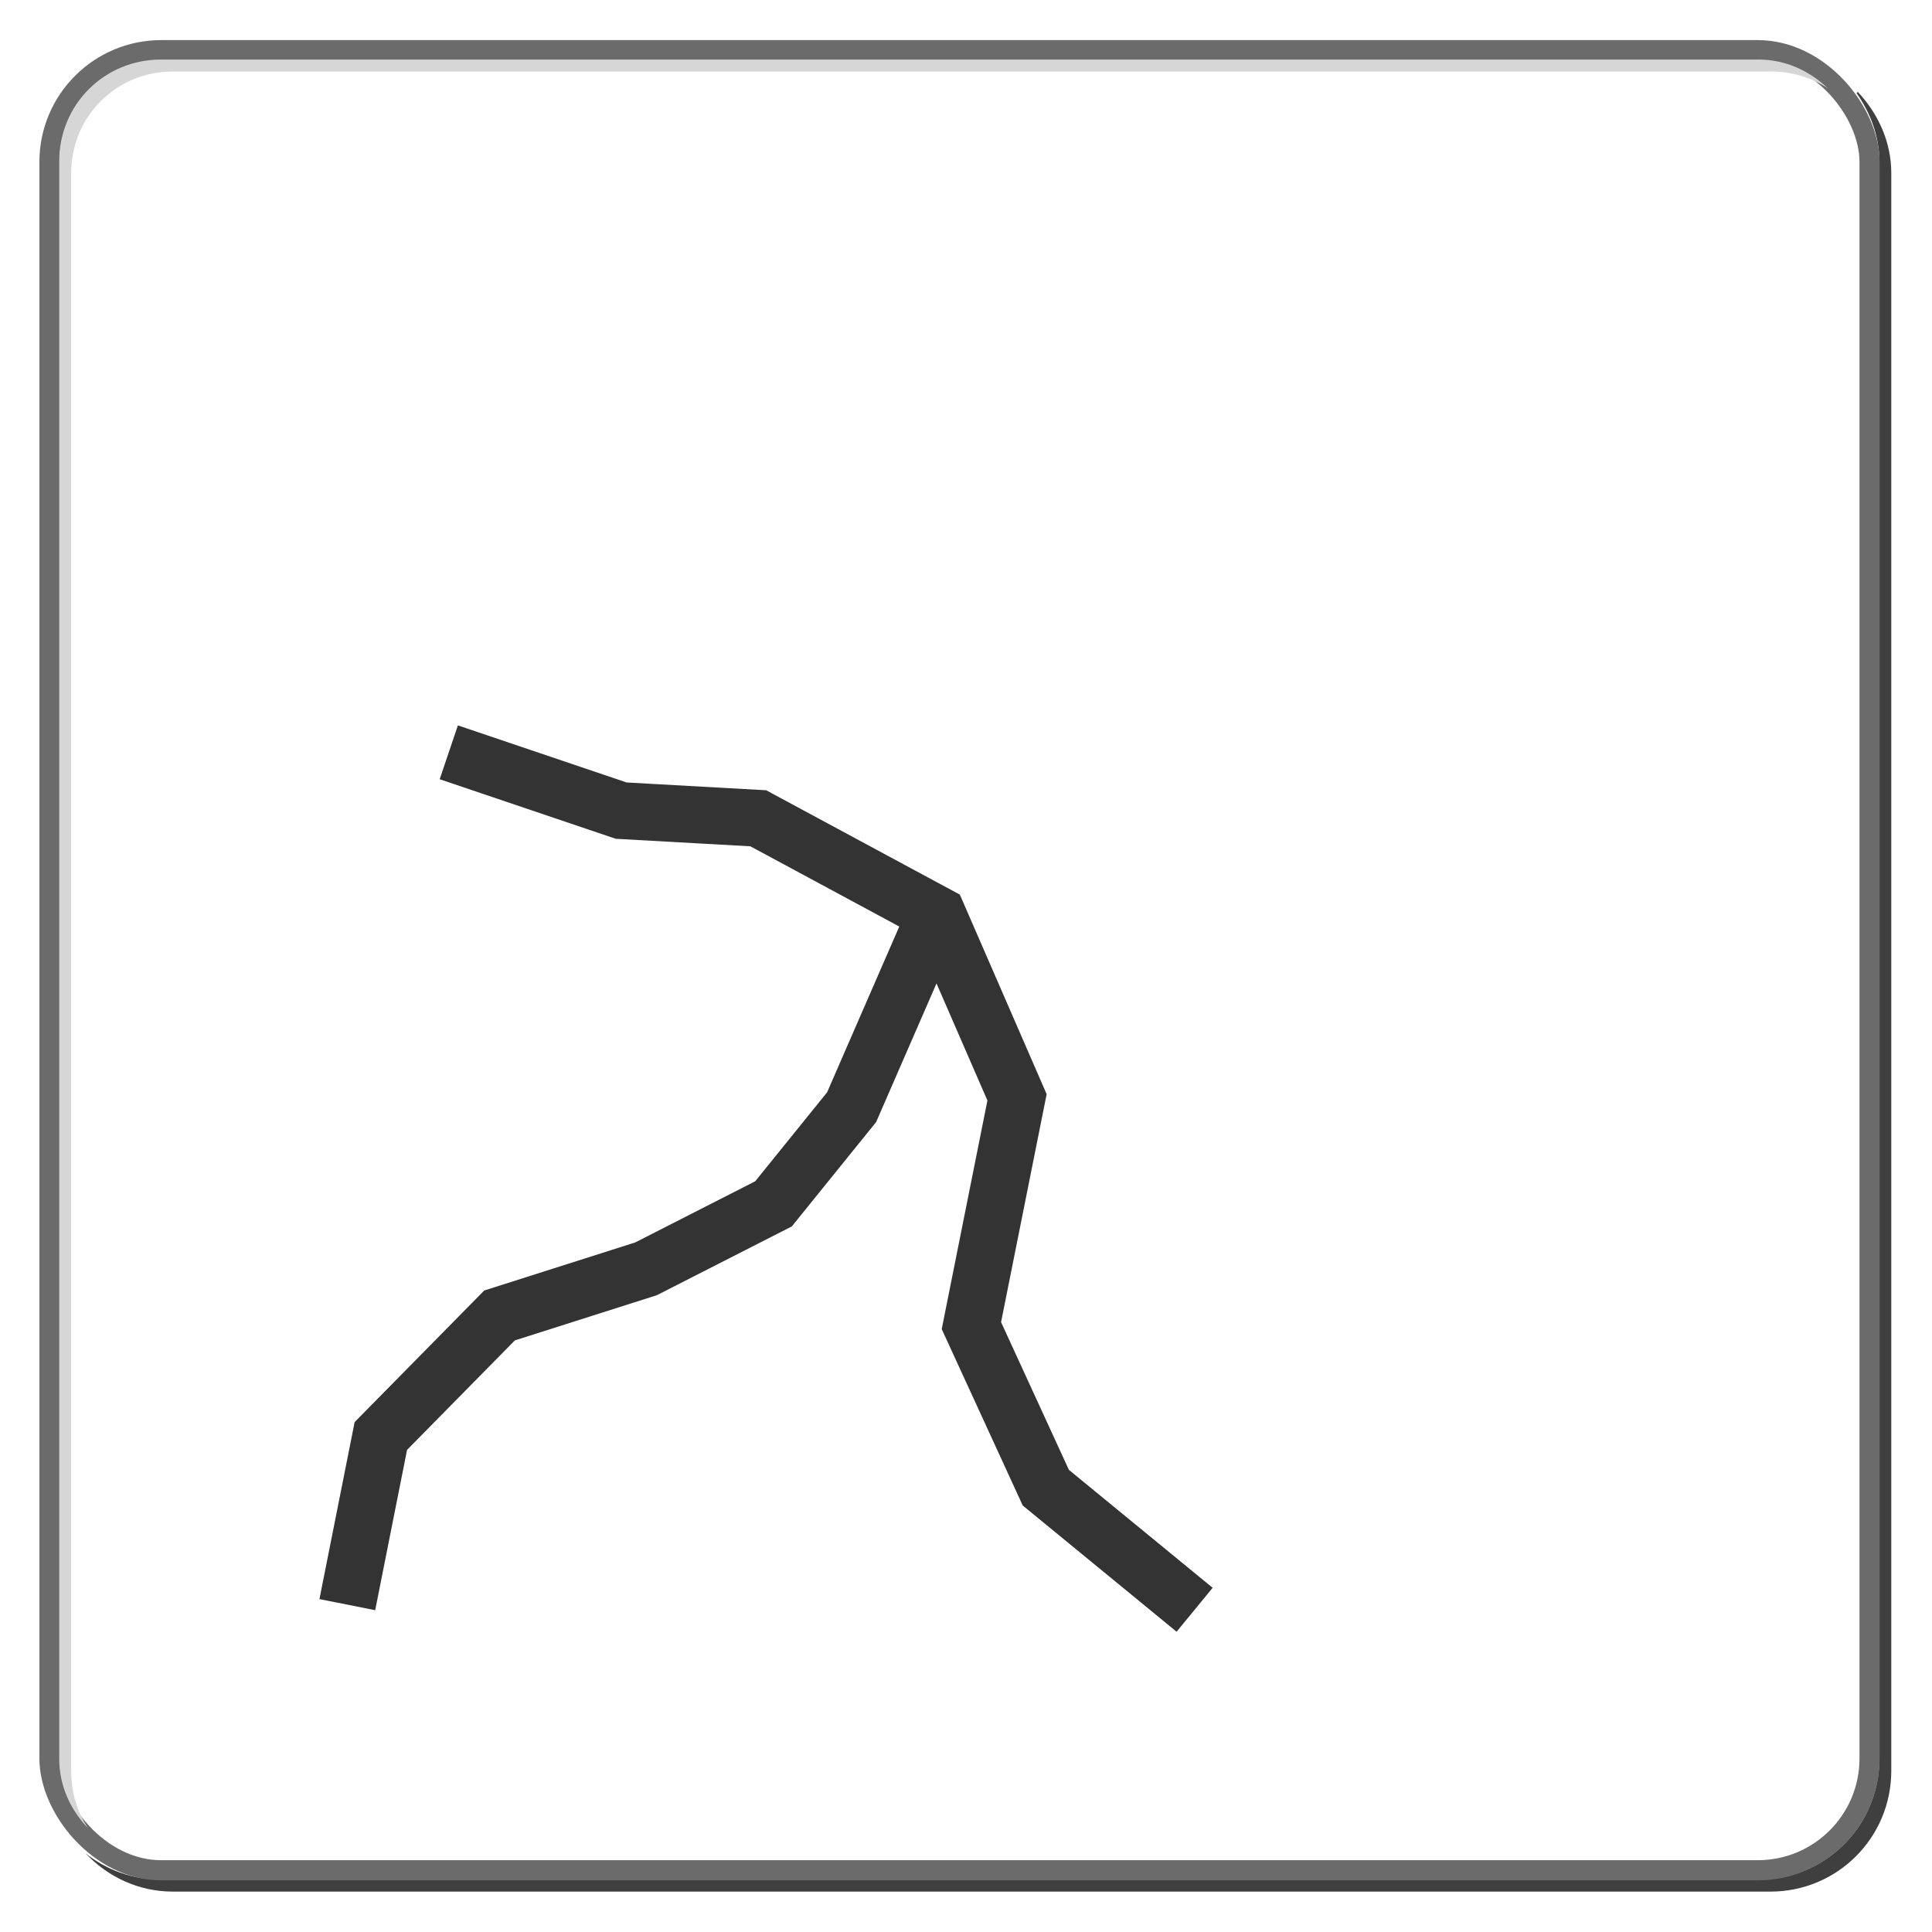 <?xml version="1.0" encoding="UTF-8" standalone="no"?>
<!-- Created with Inkscape (http://www.inkscape.org/) -->

<svg
   xmlns:dc="http://purl.org/dc/elements/1.1/"
   xmlns:cc="http://creativecommons.org/ns#"
   xmlns:rdf="http://www.w3.org/1999/02/22-rdf-syntax-ns#"
   xmlns:svg="http://www.w3.org/2000/svg"
   xmlns="http://www.w3.org/2000/svg"
   xmlns:xlink="http://www.w3.org/1999/xlink"
   xmlns:sodipodi="http://sodipodi.sourceforge.net/DTD/sodipodi-0.dtd"
   xmlns:inkscape="http://www.inkscape.org/namespaces/inkscape"
   sodipodi:docname="drag_handle_polygon.svg"
   inkscape:version="0.48.4 r9939"
   version="1.1"
   inkscape:label="Pozadí"
   id="svg2"
   height="48"
   width="48">
  <sodipodi:namedview
     id="base"
     pagecolor="#ffffff"
     bordercolor="#666666"
     borderopacity="1.0"
     inkscape:pageopacity="0.0"
     inkscape:pageshadow="2"
     inkscape:zoom="5.6"
     inkscape:cx="-22.762295"
     inkscape:cy="21.96582"
     inkscape:document-units="px"
     inkscape:current-layer="layer3"
     showgrid="false"
     inkscape:window-width="1237"
     inkscape:window-height="780"
     inkscape:window-x="41"
     inkscape:window-y="-3"
     inkscape:window-maximized="1"
     showguides="true"
     inkscape:guide-bbox="true" />
  <defs
     id="defs3">
    <filter
       inkscape:label="Drop Shadow"
       style="color-interpolation-filters:sRGB;"
       id="filter3104">
      <feFlood
         result="flood"
         flood-color="rgb(255,255,255)"
         flood-opacity="1"
         id="feFlood3106" />
      <feComposite
         result="composite1"
         operator="in"
         in="flood"
         in2="SourceGraphic"
         id="feComposite3108" />
      <feGaussianBlur
         result="blur"
         stdDeviation="10"
         in="composite"
         id="feGaussianBlur3110" />
      <feOffset
         result="offset"
         dy="0"
         dx="0"
         id="feOffset3112" />
      <feComposite
         result="composite2"
         operator="over"
         in="SourceGraphic"
         in2="offset"
         id="feComposite3114" />
    </filter>
    <filter
       color-interpolation-filters="sRGB"
       inkscape:menu-tooltip="Shadowy outer bevel"
       inkscape:menu="Shadows and Glows"
       inkscape:label="Inset"
       id="filter3013">
      <feMorphology
         radius="3.6"
         operator="dilate"
         in="SourceAlpha"
         result="result1"
         id="feMorphology3015" />
      <feGaussianBlur
         result="result0"
         in="result1"
         stdDeviation="3.6"
         id="feGaussianBlur3017" />
      <feDiffuseLighting
         result="result2"
         surfaceScale="-5"
         id="feDiffuseLighting3019">
        <feDistantLight
           azimuth="225"
           elevation="45"
           id="feDistantLight3021" />
      </feDiffuseLighting>
      <feComposite
         result="result91"
         operator="in"
         in2="result0"
         id="feComposite3023" />
      <feComposite
         in="SourceGraphic"
         in2="result91"
         id="feComposite3025" />
    </filter>
    <linearGradient
       inkscape:collect="always"
       xlink:href="#linearGradient5452"
       id="linearGradient5458"
       x1="209.727"
       y1="166.94"
       x2="210.417"
       y2="103.884"
       gradientUnits="userSpaceOnUse" />
    <linearGradient
       inkscape:collect="always"
       xlink:href="#linearGradient5436"
       id="linearGradient5434"
       gradientUnits="userSpaceOnUse"
       x1="211.268"
       y1="49.756"
       x2="211.268"
       y2="120.614" />
    <linearGradient
       inkscape:collect="always"
       xlink:href="#linearGradient4912"
       id="linearGradient4918"
       x1="211.268"
       y1="49.756"
       x2="211.268"
       y2="116.061"
       gradientUnits="userSpaceOnUse" />
    <linearGradient
       inkscape:collect="always"
       xlink:href="#linearGradient3186"
       id="linearGradient4902"
       gradientUnits="userSpaceOnUse"
       gradientTransform="matrix(0.221,0,0,0.221,127.326,15.84)"
       x1="382.062"
       y1="175.156"
       x2="382.062"
       y2="372.375" />
    <linearGradient
       inkscape:collect="always"
       xlink:href="#linearGradient3196"
       id="linearGradient4899"
       gradientUnits="userSpaceOnUse"
       gradientTransform="matrix(0.221,0,0,0.221,127.24,16.112)"
       x1="382.857"
       y1="869.505"
       x2="382.857"
       y2="458.076" />
    <linearGradient
       inkscape:collect="always"
       xlink:href="#linearGradient3196"
       id="linearGradient4896"
       gradientUnits="userSpaceOnUse"
       gradientTransform="matrix(0.545,0,0,0.545,141.69,-28.2)"
       x1="382.857"
       y1="869.505"
       x2="382.857"
       y2="458.076" />
    <linearGradient
       inkscape:collect="always"
       xlink:href="#linearGradient3186"
       id="linearGradient4894"
       gradientUnits="userSpaceOnUse"
       gradientTransform="matrix(0.545,0,0,0.545,141.903,-28.872)"
       x1="382.062"
       y1="175.156"
       x2="382.062"
       y2="372.375" />
    <linearGradient
       inkscape:collect="always"
       xlink:href="#linearGradient3167"
       id="linearGradient4892"
       gradientUnits="userSpaceOnUse"
       x1="382.859"
       y1="144.031"
       x2="382.859"
       y2="446.65" />
    <linearGradient
       inkscape:collect="always"
       xlink:href="#linearGradient4770"
       id="linearGradient4890"
       gradientUnits="userSpaceOnUse"
       x1="382.859"
       y1="144.031"
       x2="382.859"
       y2="418.078" />
    <linearGradient
       inkscape:collect="always"
       xlink:href="#linearGradient3326"
       id="linearGradient4850"
       gradientUnits="userSpaceOnUse"
       gradientTransform="translate(86.7,-181.737)"
       x1="271.278"
       y1="886.22"
       x2="271.278"
       y2="747.832" />
    <linearGradient
       inkscape:collect="always"
       xlink:href="#linearGradient3316"
       id="linearGradient4848"
       gradientUnits="userSpaceOnUse"
       gradientTransform="translate(86.7,-181.737)"
       x1="269.304"
       y1="634.25"
       x2="271.453"
       y2="735.516" />
    <linearGradient
       inkscape:collect="always"
       xlink:href="#linearGradient4804"
       id="linearGradient4846"
       gradientUnits="userSpaceOnUse"
       x1="272.49"
       y1="361.273"
       x2="271.103"
       y2="475.156" />
    <linearGradient
       inkscape:collect="always"
       xlink:href="#linearGradient3280"
       id="linearGradient4844"
       gradientUnits="userSpaceOnUse"
       x1="271.432"
       y1="390.281"
       x2="271.103"
       y2="574" />
    <linearGradient
       inkscape:collect="always"
       xlink:href="#linearGradient3196"
       id="linearGradient4842"
       gradientUnits="userSpaceOnUse"
       gradientTransform="matrix(0.545,0,0,0.545,141.69,-28.2)"
       x1="382.857"
       y1="869.505"
       x2="382.857"
       y2="458.076" />
    <linearGradient
       inkscape:collect="always"
       xlink:href="#linearGradient3186"
       id="linearGradient4840"
       gradientUnits="userSpaceOnUse"
       gradientTransform="matrix(0.545,0,0,0.545,141.903,-28.872)"
       x1="382.062"
       y1="175.156"
       x2="382.062"
       y2="372.375" />
    <linearGradient
       inkscape:collect="always"
       xlink:href="#linearGradient3167"
       id="linearGradient4838"
       gradientUnits="userSpaceOnUse"
       x1="382.859"
       y1="144.031"
       x2="382.859"
       y2="446.65" />
    <linearGradient
       inkscape:collect="always"
       xlink:href="#linearGradient4770"
       id="linearGradient4836"
       gradientUnits="userSpaceOnUse"
       x1="382.859"
       y1="144.031"
       x2="382.859"
       y2="418.078" />
    <linearGradient
       inkscape:collect="always"
       xlink:href="#linearGradient4804"
       id="linearGradient4802"
       gradientUnits="userSpaceOnUse"
       x1="272.49"
       y1="361.273"
       x2="271.103"
       y2="475.156" />
    <linearGradient
       inkscape:collect="always"
       xlink:href="#linearGradient3316"
       id="linearGradient4796"
       gradientUnits="userSpaceOnUse"
       gradientTransform="translate(86.7,-181.737)"
       x1="269.304"
       y1="634.25"
       x2="271.453"
       y2="735.516" />
    <linearGradient
       inkscape:collect="always"
       xlink:href="#linearGradient3326"
       id="linearGradient4793"
       gradientUnits="userSpaceOnUse"
       gradientTransform="translate(86.7,-181.737)"
       x1="271.278"
       y1="886.22"
       x2="271.278"
       y2="747.832" />
    <linearGradient
       inkscape:collect="always"
       xlink:href="#linearGradient3326"
       id="linearGradient4790"
       gradientUnits="userSpaceOnUse"
       gradientTransform="translate(86.7,-181.737)"
       x1="271.278"
       y1="886.22"
       x2="271.278"
       y2="747.832" />
    <linearGradient
       inkscape:collect="always"
       xlink:href="#linearGradient3316"
       id="linearGradient4788"
       gradientUnits="userSpaceOnUse"
       gradientTransform="translate(86.7,-181.737)"
       x1="271.453"
       y1="628.898"
       x2="271.453"
       y2="708.656" />
    <linearGradient
       inkscape:collect="always"
       xlink:href="#linearGradient3280"
       id="linearGradient4786"
       gradientUnits="userSpaceOnUse"
       x1="271.432"
       y1="390.281"
       x2="271.103"
       y2="574" />
    <linearGradient
       inkscape:collect="always"
       xlink:href="#linearGradient3280"
       id="linearGradient4784"
       gradientUnits="userSpaceOnUse"
       x1="271.432"
       y1="390.281"
       x2="271.103"
       y2="574" />
    <linearGradient
       inkscape:collect="always"
       xlink:href="#linearGradient3186"
       id="linearGradient4762"
       gradientUnits="userSpaceOnUse"
       gradientTransform="matrix(0.545,0,0,0.545,141.903,-28.872)"
       x1="382.062"
       y1="175.156"
       x2="382.062"
       y2="372.375" />
    <linearGradient
       inkscape:collect="always"
       xlink:href="#linearGradient3196"
       id="linearGradient4759"
       gradientUnits="userSpaceOnUse"
       gradientTransform="matrix(0.545,0,0,0.545,141.69,-28.2)"
       x1="382.857"
       y1="869.505"
       x2="382.857"
       y2="458.076" />
    <linearGradient
       inkscape:collect="always"
       xlink:href="#linearGradient3196"
       id="linearGradient4756"
       gradientUnits="userSpaceOnUse"
       gradientTransform="matrix(0.545,0,0,0.545,141.69,-28.2)"
       x1="382.857"
       y1="869.505"
       x2="382.857"
       y2="458.076" />
    <linearGradient
       inkscape:collect="always"
       xlink:href="#linearGradient3186"
       id="linearGradient4754"
       gradientUnits="userSpaceOnUse"
       gradientTransform="matrix(0.545,0,0,0.545,141.903,-28.872)"
       x1="382.062"
       y1="175.156"
       x2="382.062"
       y2="372.375" />
    <linearGradient
       inkscape:collect="always"
       xlink:href="#linearGradient3167"
       id="linearGradient4752"
       gradientUnits="userSpaceOnUse"
       x1="382.859"
       y1="144.031"
       x2="382.859"
       y2="446.65" />
    <linearGradient
       inkscape:collect="always"
       xlink:href="#linearGradient4770"
       id="linearGradient4750"
       gradientUnits="userSpaceOnUse"
       x1="382.859"
       y1="144.031"
       x2="382.859"
       y2="418.078" />
    <linearGradient
       inkscape:collect="always"
       xlink:href="#linearGradient3326"
       id="linearGradient14318"
       gradientUnits="userSpaceOnUse"
       gradientTransform="translate(86.7,-181.737)"
       x1="271.278"
       y1="886.22"
       x2="271.278"
       y2="747.832" />
    <linearGradient
       inkscape:collect="always"
       xlink:href="#linearGradient3316"
       id="linearGradient14316"
       gradientUnits="userSpaceOnUse"
       gradientTransform="translate(86.7,-181.737)"
       x1="271.453"
       y1="628.898"
       x2="271.453"
       y2="708.656" />
    <linearGradient
       inkscape:collect="always"
       xlink:href="#linearGradient3280"
       id="linearGradient14314"
       gradientUnits="userSpaceOnUse"
       x1="271.432"
       y1="390.281"
       x2="271.103"
       y2="574" />
    <linearGradient
       inkscape:collect="always"
       xlink:href="#linearGradient3280"
       id="linearGradient14312"
       gradientUnits="userSpaceOnUse"
       x1="271.432"
       y1="390.281"
       x2="271.103"
       y2="574" />
    <linearGradient
       inkscape:collect="always"
       xlink:href="#linearGradient3196"
       id="linearGradient14310"
       gradientUnits="userSpaceOnUse"
       gradientTransform="matrix(0.545,0,0,0.545,141.69,-28.2)"
       x1="382.857"
       y1="869.505"
       x2="382.857"
       y2="458.076" />
    <linearGradient
       inkscape:collect="always"
       xlink:href="#linearGradient3186"
       id="linearGradient14308"
       gradientUnits="userSpaceOnUse"
       gradientTransform="matrix(0.545,0,0,0.545,141.903,-28.872)"
       x1="382.062"
       y1="175.156"
       x2="382.062"
       y2="372.375" />
    <linearGradient
       inkscape:collect="always"
       xlink:href="#linearGradient3167"
       id="linearGradient14306"
       gradientUnits="userSpaceOnUse"
       x1="382.859"
       y1="144.031"
       x2="382.859"
       y2="446.65" />
    <linearGradient
       inkscape:collect="always"
       xlink:href="#linearGradient3208"
       id="linearGradient14304"
       gradientUnits="userSpaceOnUse"
       x1="382.859"
       y1="144.031"
       x2="382.859"
       y2="418.078" />
    <linearGradient
       inkscape:collect="always"
       xlink:href="#linearGradient3326"
       id="linearGradient14286"
       gradientUnits="userSpaceOnUse"
       gradientTransform="translate(86.7,-181.737)"
       x1="271.278"
       y1="886.22"
       x2="271.278"
       y2="747.832" />
    <linearGradient
       inkscape:collect="always"
       xlink:href="#linearGradient3316"
       id="linearGradient14284"
       gradientUnits="userSpaceOnUse"
       gradientTransform="translate(86.7,-181.737)"
       x1="271.453"
       y1="628.898"
       x2="271.453"
       y2="708.656" />
    <linearGradient
       inkscape:collect="always"
       xlink:href="#linearGradient3280"
       id="linearGradient14282"
       gradientUnits="userSpaceOnUse"
       x1="271.432"
       y1="390.281"
       x2="271.103"
       y2="574" />
    <linearGradient
       inkscape:collect="always"
       xlink:href="#linearGradient3280"
       id="linearGradient14280"
       gradientUnits="userSpaceOnUse"
       x1="271.432"
       y1="390.281"
       x2="271.103"
       y2="574" />
    <linearGradient
       inkscape:collect="always"
       xlink:href="#linearGradient3196"
       id="linearGradient14278"
       gradientUnits="userSpaceOnUse"
       gradientTransform="matrix(0.545,0,0,0.545,141.69,-28.2)"
       x1="382.857"
       y1="869.505"
       x2="382.857"
       y2="458.076" />
    <linearGradient
       inkscape:collect="always"
       xlink:href="#linearGradient3186"
       id="linearGradient14276"
       gradientUnits="userSpaceOnUse"
       gradientTransform="matrix(0.545,0,0,0.545,141.903,-28.872)"
       x1="382.062"
       y1="175.156"
       x2="382.062"
       y2="372.375" />
    <linearGradient
       inkscape:collect="always"
       xlink:href="#linearGradient3167"
       id="linearGradient14274"
       gradientUnits="userSpaceOnUse"
       x1="382.859"
       y1="144.031"
       x2="382.859"
       y2="446.65" />
    <linearGradient
       inkscape:collect="always"
       xlink:href="#linearGradient3208"
       id="linearGradient14272"
       gradientUnits="userSpaceOnUse"
       x1="382.859"
       y1="144.031"
       x2="382.859"
       y2="418.078" />
    <linearGradient
       inkscape:collect="always"
       xlink:href="#linearGradient3280"
       id="linearGradient14262"
       gradientUnits="userSpaceOnUse"
       x1="271.432"
       y1="390.281"
       x2="271.103"
       y2="574" />
    <linearGradient
       inkscape:collect="always"
       xlink:href="#linearGradient3280"
       id="linearGradient14260"
       gradientUnits="userSpaceOnUse"
       x1="271.432"
       y1="390.281"
       x2="271.103"
       y2="574" />
    <linearGradient
       inkscape:collect="always"
       xlink:href="#linearGradient3316"
       id="linearGradient14254"
       gradientUnits="userSpaceOnUse"
       x1="271.453"
       y1="628.898"
       x2="271.453"
       y2="708.656"
       gradientTransform="translate(86.7,-181.737)" />
    <linearGradient
       inkscape:collect="always"
       xlink:href="#linearGradient3326"
       id="linearGradient14251"
       gradientUnits="userSpaceOnUse"
       x1="271.278"
       y1="886.22"
       x2="271.278"
       y2="747.832"
       gradientTransform="translate(86.7,-181.737)" />
    <linearGradient
       inkscape:collect="always"
       xlink:href="#linearGradient3208"
       id="linearGradient14240"
       gradientUnits="userSpaceOnUse"
       x1="382.859"
       y1="144.031"
       x2="382.859"
       y2="418.078" />
    <linearGradient
       inkscape:collect="always"
       xlink:href="#linearGradient3167"
       id="linearGradient14238"
       gradientUnits="userSpaceOnUse"
       x1="382.859"
       y1="144.031"
       x2="382.859"
       y2="446.65" />
    <linearGradient
       inkscape:collect="always"
       xlink:href="#linearGradient3186"
       id="linearGradient14232"
       gradientUnits="userSpaceOnUse"
       gradientTransform="matrix(0.545,0,0,0.545,141.903,-28.872)"
       x1="382.062"
       y1="175.156"
       x2="382.062"
       y2="372.375" />
    <linearGradient
       inkscape:collect="always"
       xlink:href="#linearGradient3196"
       id="linearGradient14229"
       gradientUnits="userSpaceOnUse"
       gradientTransform="matrix(0.545,0,0,0.545,141.69,-28.2)"
       x1="382.857"
       y1="869.505"
       x2="382.857"
       y2="458.076" />
    <linearGradient
       inkscape:collect="always"
       xlink:href="#linearGradient3326"
       id="linearGradient3446"
       gradientUnits="userSpaceOnUse"
       x1="271.278"
       y1="886.22"
       x2="271.278"
       y2="747.832" />
    <linearGradient
       inkscape:collect="always"
       xlink:href="#linearGradient3316"
       id="linearGradient3444"
       gradientUnits="userSpaceOnUse"
       x1="271.453"
       y1="628.898"
       x2="271.453"
       y2="708.656" />
    <linearGradient
       inkscape:collect="always"
       xlink:href="#linearGradient3280"
       id="linearGradient3442"
       gradientUnits="userSpaceOnUse"
       x1="271.432"
       y1="390.281"
       x2="271.103"
       y2="574" />
    <linearGradient
       inkscape:collect="always"
       xlink:href="#linearGradient3280"
       id="linearGradient3440"
       gradientUnits="userSpaceOnUse"
       x1="271.432"
       y1="390.281"
       x2="271.103"
       y2="574" />
    <linearGradient
       inkscape:collect="always"
       xlink:href="#linearGradient3196"
       id="linearGradient3430"
       gradientUnits="userSpaceOnUse"
       gradientTransform="matrix(0.545,0,0,0.545,-10.036,-23.199)"
       x1="382.857"
       y1="869.505"
       x2="382.857"
       y2="458.076" />
    <linearGradient
       inkscape:collect="always"
       xlink:href="#linearGradient3186"
       id="linearGradient3428"
       gradientUnits="userSpaceOnUse"
       gradientTransform="matrix(0.545,0,0,0.545,-9.823,-23.87)"
       x1="382.062"
       y1="175.156"
       x2="382.062"
       y2="372.375" />
    <linearGradient
       inkscape:collect="always"
       xlink:href="#linearGradient3167"
       id="linearGradient3426"
       gradientUnits="userSpaceOnUse"
       x1="382.859"
       y1="144.031"
       x2="382.859"
       y2="446.65" />
    <linearGradient
       inkscape:collect="always"
       xlink:href="#linearGradient3208"
       id="linearGradient3424"
       gradientUnits="userSpaceOnUse"
       x1="382.859"
       y1="144.031"
       x2="382.859"
       y2="418.078" />
    <linearGradient
       inkscape:collect="always"
       xlink:href="#linearGradient3326"
       id="linearGradient3344"
       x1="271.278"
       y1="886.22"
       x2="271.278"
       y2="747.832"
       gradientUnits="userSpaceOnUse" />
    <linearGradient
       inkscape:collect="always"
       xlink:href="#linearGradient3167"
       id="linearGradient3334"
       gradientUnits="userSpaceOnUse"
       x1="382.859"
       y1="144.031"
       x2="382.859"
       y2="446.65" />
    <linearGradient
       inkscape:collect="always"
       xlink:href="#linearGradient3326"
       id="linearGradient3332"
       x1="259.85"
       y1="906.798"
       x2="258.647"
       y2="731.159"
       gradientUnits="userSpaceOnUse"
       gradientTransform="translate(441.839,-218.418)" />
    <linearGradient
       inkscape:collect="always"
       xlink:href="#linearGradient3316"
       id="linearGradient3322"
       x1="271.453"
       y1="628.898"
       x2="271.453"
       y2="708.656"
       gradientUnits="userSpaceOnUse" />
    <linearGradient
       inkscape:collect="always"
       xlink:href="#linearGradient3301"
       id="linearGradient3307"
       x1="263.459"
       y1="649.355"
       x2="264.641"
       y2="709.5"
       gradientUnits="userSpaceOnUse" />
    <linearGradient
       inkscape:collect="always"
       xlink:href="#linearGradient3280"
       id="linearGradient3294"
       gradientUnits="userSpaceOnUse"
       x1="271.432"
       y1="390.281"
       x2="271.103"
       y2="574" />
    <linearGradient
       inkscape:collect="always"
       xlink:href="#linearGradient3280"
       id="linearGradient3286"
       x1="271.432"
       y1="390.281"
       x2="271.103"
       y2="574"
       gradientUnits="userSpaceOnUse" />
    <linearGradient
       inkscape:collect="always"
       xlink:href="#linearGradient3186"
       id="linearGradient3254"
       gradientUnits="userSpaceOnUse"
       gradientTransform="matrix(0.545,0,0,0.545,-9.823,-23.87)"
       x1="382.062"
       y1="175.156"
       x2="382.062"
       y2="372.375" />
    <linearGradient
       inkscape:collect="always"
       xlink:href="#linearGradient3196"
       id="linearGradient3251"
       gradientUnits="userSpaceOnUse"
       gradientTransform="matrix(0.545,0,0,0.545,-10.036,-23.199)"
       x1="382.857"
       y1="869.505"
       x2="382.857"
       y2="458.076" />
    <linearGradient
       inkscape:collect="always"
       xlink:href="#linearGradient3196"
       id="linearGradient3248"
       gradientUnits="userSpaceOnUse"
       gradientTransform="matrix(0.545,0,0,0.545,174.024,190.937)"
       x1="382.857"
       y1="869.505"
       x2="382.857"
       y2="458.076" />
    <linearGradient
       inkscape:collect="always"
       xlink:href="#linearGradient3186"
       id="linearGradient3246"
       gradientUnits="userSpaceOnUse"
       gradientTransform="matrix(0.545,0,0,0.545,174.237,190.265)"
       x1="382.062"
       y1="175.156"
       x2="382.062"
       y2="372.375" />
    <linearGradient
       inkscape:collect="always"
       xlink:href="#linearGradient3167"
       id="linearGradient3244"
       gradientUnits="userSpaceOnUse"
       x1="382.859"
       y1="144.031"
       x2="382.859"
       y2="446.65" />
    <linearGradient
       inkscape:collect="always"
       xlink:href="#linearGradient3208"
       id="linearGradient3242"
       gradientUnits="userSpaceOnUse"
       x1="382.859"
       y1="144.031"
       x2="382.859"
       y2="418.078" />
    <linearGradient
       inkscape:collect="always"
       xlink:href="#linearGradient3208"
       id="linearGradient3206"
       gradientUnits="userSpaceOnUse"
       x1="382.859"
       y1="144.031"
       x2="382.859"
       y2="418.078" />
    <linearGradient
       inkscape:collect="always"
       xlink:href="#linearGradient3196"
       id="linearGradient3202"
       x1="382.857"
       y1="869.505"
       x2="382.857"
       y2="458.076"
       gradientUnits="userSpaceOnUse"
       gradientTransform="matrix(0.545,0,0,0.545,174.024,190.937)" />
    <linearGradient
       inkscape:collect="always"
       xlink:href="#linearGradient3186"
       id="linearGradient3192"
       x1="382.062"
       y1="175.156"
       x2="382.062"
       y2="372.375"
       gradientUnits="userSpaceOnUse"
       gradientTransform="matrix(0.545,0,0,0.545,174.237,190.265)" />
    <linearGradient
       inkscape:collect="always"
       xlink:href="#linearGradient3167"
       id="linearGradient3173"
       x1="382.859"
       y1="144.031"
       x2="382.859"
       y2="446.65"
       gradientUnits="userSpaceOnUse" />
    <inkscape:perspective
       sodipodi:type="inkscape:persp3d"
       inkscape:vp_x="0 : 526.18109 : 1"
       inkscape:vp_y="0 : 1000 : 0"
       inkscape:vp_z="744.09448 : 526.18109 : 1"
       inkscape:persp3d-origin="372.04724 : 350.78739 : 1"
       id="perspective10" />
    <linearGradient
       inkscape:collect="always"
       id="linearGradient3167">
      <stop
         style="stop-color:#ffffff;stop-opacity:1;"
         offset="0"
         id="stop3169" />
      <stop
         style="stop-color:#ffffff;stop-opacity:0;"
         offset="1"
         id="stop3171" />
    </linearGradient>
    <linearGradient
       id="linearGradient3186">
      <stop
         style="stop-color:#ffffff;stop-opacity:1;"
         offset="0"
         id="stop3188" />
      <stop
         style="stop-color:#ffffff;stop-opacity:0;"
         offset="1"
         id="stop3190" />
    </linearGradient>
    <linearGradient
       inkscape:collect="always"
       id="linearGradient3196">
      <stop
         style="stop-color:#333333;stop-opacity:1;"
         offset="0"
         id="stop3198" />
      <stop
         style="stop-color:#333333;stop-opacity:0;"
         offset="1"
         id="stop3200" />
    </linearGradient>
    <linearGradient
       id="linearGradient3208"
       inkscape:collect="always">
      <stop
         id="stop3210"
         offset="0"
         style="stop-color:#ffffff;stop-opacity:1" />
      <stop
         id="stop3212"
         offset="1"
         style="stop-color:#ffffff;stop-opacity:0;" />
    </linearGradient>
    <linearGradient
       id="linearGradient3280">
      <stop
         style="stop-color:#ffffff;stop-opacity:1;"
         offset="0"
         id="stop3282" />
      <stop
         style="stop-color:#ffffff;stop-opacity:0;"
         offset="1"
         id="stop3284" />
    </linearGradient>
    <linearGradient
       inkscape:collect="always"
       id="linearGradient3301">
      <stop
         style="stop-color:#ffffff;stop-opacity:1;"
         offset="0"
         id="stop3303" />
      <stop
         style="stop-color:#ffffff;stop-opacity:0;"
         offset="1"
         id="stop3305" />
    </linearGradient>
    <linearGradient
       inkscape:collect="always"
       id="linearGradient3316">
      <stop
         style="stop-color:#ffffff;stop-opacity:1;"
         offset="0"
         id="stop3318" />
      <stop
         style="stop-color:#ffffff;stop-opacity:0;"
         offset="1"
         id="stop3320" />
    </linearGradient>
    <linearGradient
       id="linearGradient3326">
      <stop
         style="stop-color:#780000;stop-opacity:1;"
         offset="0"
         id="stop3328" />
      <stop
         style="stop-color:#333333;stop-opacity:0;"
         offset="1"
         id="stop3330" />
    </linearGradient>
    <linearGradient
       inkscape:collect="always"
       id="linearGradient4770">
      <stop
         style="stop-color:#ececec;stop-opacity:1"
         offset="0"
         id="stop4772" />
      <stop
         style="stop-color:#ffffff;stop-opacity:0;"
         offset="1"
         id="stop4774" />
    </linearGradient>
    <linearGradient
       id="linearGradient4804">
      <stop
         id="stop4806"
         offset="0"
         style="stop-color:#e6e6e6;stop-opacity:1" />
      <stop
         id="stop4808"
         offset="1"
         style="stop-color:#ffffff;stop-opacity:0;" />
    </linearGradient>
    <linearGradient
       inkscape:collect="always"
       id="linearGradient4912">
      <stop
         style="stop-color:#ffffff;stop-opacity:1;"
         offset="0"
         id="stop4914" />
      <stop
         style="stop-color:#ffffff;stop-opacity:0;"
         offset="1"
         id="stop4916" />
    </linearGradient>
    <linearGradient
       id="linearGradient5436"
       inkscape:collect="always">
      <stop
         id="stop5438"
         offset="0"
         style="stop-color:#e6e6e6;stop-opacity:1" />
      <stop
         id="stop5440"
         offset="1"
         style="stop-color:#ffffff;stop-opacity:0;" />
    </linearGradient>
    <linearGradient
       inkscape:collect="always"
       id="linearGradient5452">
      <stop
         style="stop-color:#cccccc;stop-opacity:1;"
         offset="0"
         id="stop5454" />
      <stop
         style="stop-color:#cccccc;stop-opacity:0;"
         offset="1"
         id="stop5456" />
    </linearGradient>
    <linearGradient
       y2="574"
       x2="271.103"
       y1="390.281"
       x1="271.432"
       gradientUnits="userSpaceOnUse"
       id="linearGradient3318"
       xlink:href="#linearGradient3280"
       inkscape:collect="always" />
    <linearGradient
       y2="475.156"
       x2="271.103"
       y1="361.273"
       x1="272.49"
       gradientUnits="userSpaceOnUse"
       id="linearGradient3320"
       xlink:href="#linearGradient4804"
       inkscape:collect="always" />
    <linearGradient
       y2="735.516"
       x2="271.453"
       y1="634.25"
       x1="269.304"
       gradientTransform="translate(86.7,-181.737)"
       gradientUnits="userSpaceOnUse"
       id="linearGradient3323"
       xlink:href="#linearGradient3316"
       inkscape:collect="always" />
    <linearGradient
       y2="747.832"
       x2="271.278"
       y1="886.22"
       x1="271.278"
       gradientTransform="translate(86.7,-181.737)"
       gradientUnits="userSpaceOnUse"
       id="linearGradient3325"
       xlink:href="#linearGradient3326"
       inkscape:collect="always" />
    <linearGradient
       y2="372.375"
       x2="382.062"
       y1="175.156"
       x1="382.062"
       gradientTransform="matrix(0.221,0,0,0.221,127.326,15.84)"
       gradientUnits="userSpaceOnUse"
       id="linearGradient3327"
       xlink:href="#linearGradient3186"
       inkscape:collect="always" />
    <linearGradient
       y2="458.076"
       x2="382.857"
       y1="869.505"
       x1="382.857"
       gradientTransform="matrix(0.221,0,0,0.221,127.24,16.112)"
       gradientUnits="userSpaceOnUse"
       id="linearGradient3329"
       xlink:href="#linearGradient3196"
       inkscape:collect="always" />
    <linearGradient
       y2="116.061"
       x2="211.268"
       y1="49.756"
       x1="211.268"
       gradientUnits="userSpaceOnUse"
       id="linearGradient3331"
       xlink:href="#linearGradient4912"
       inkscape:collect="always" />
    <linearGradient
       y2="120.614"
       x2="211.268"
       y1="49.756"
       x1="211.268"
       gradientUnits="userSpaceOnUse"
       id="linearGradient3333"
       xlink:href="#linearGradient5436"
       inkscape:collect="always" />
    <linearGradient
       y2="103.884"
       x2="210.417"
       y1="166.94"
       x1="209.727"
       gradientUnits="userSpaceOnUse"
       id="linearGradient3335"
       xlink:href="#linearGradient5452"
       inkscape:collect="always" />
    <linearGradient
       inkscape:collect="always"
       xlink:href="#linearGradient5452-7"
       id="linearGradient3335-9"
       gradientUnits="userSpaceOnUse"
       x1="209.727"
       y1="166.94"
       x2="210.417"
       y2="103.884" />
    <linearGradient
       inkscape:collect="always"
       xlink:href="#linearGradient5436-9"
       id="linearGradient3333-3"
       gradientUnits="userSpaceOnUse"
       x1="211.268"
       y1="49.756"
       x2="211.268"
       y2="120.614" />
    <linearGradient
       inkscape:collect="always"
       xlink:href="#linearGradient4912-9"
       id="linearGradient3331-7"
       gradientUnits="userSpaceOnUse"
       x1="211.268"
       y1="49.756"
       x2="211.268"
       y2="116.061" />
    <linearGradient
       inkscape:collect="always"
       xlink:href="#linearGradient3196-1"
       id="linearGradient3329-2"
       gradientUnits="userSpaceOnUse"
       gradientTransform="matrix(0.221,0,0,0.221,127.24,16.112)"
       x1="382.857"
       y1="869.505"
       x2="382.857"
       y2="458.076" />
    <linearGradient
       inkscape:collect="always"
       xlink:href="#linearGradient3186-2"
       id="linearGradient3327-6"
       gradientUnits="userSpaceOnUse"
       gradientTransform="matrix(0.221,0,0,0.221,127.326,15.84)"
       x1="382.062"
       y1="175.156"
       x2="382.062"
       y2="372.375" />
    <linearGradient
       inkscape:collect="always"
       xlink:href="#linearGradient3326-4"
       id="linearGradient3325-5"
       gradientUnits="userSpaceOnUse"
       gradientTransform="translate(86.7,-181.737)"
       x1="271.278"
       y1="886.22"
       x2="271.278"
       y2="747.832" />
    <linearGradient
       inkscape:collect="always"
       xlink:href="#linearGradient3316-1"
       id="linearGradient3323-9"
       gradientUnits="userSpaceOnUse"
       gradientTransform="translate(86.7,-181.737)"
       x1="269.304"
       y1="634.25"
       x2="271.453"
       y2="735.516" />
    <linearGradient
       inkscape:collect="always"
       xlink:href="#linearGradient4804-3"
       id="linearGradient3320-0"
       gradientUnits="userSpaceOnUse"
       x1="272.49"
       y1="361.273"
       x2="271.103"
       y2="475.156" />
    <linearGradient
       inkscape:collect="always"
       xlink:href="#linearGradient3280-4"
       id="linearGradient3318-5"
       gradientUnits="userSpaceOnUse"
       x1="271.432"
       y1="390.281"
       x2="271.103"
       y2="574" />
    <linearGradient
       id="linearGradient5452-7"
       inkscape:collect="always">
      <stop
         id="stop5454-6"
         offset="0"
         style="stop-color:#cccccc;stop-opacity:1;" />
      <stop
         id="stop5456-2"
         offset="1"
         style="stop-color:#cccccc;stop-opacity:0;" />
    </linearGradient>
    <linearGradient
       inkscape:collect="always"
       id="linearGradient5436-9">
      <stop
         style="stop-color:#e6e6e6;stop-opacity:1"
         offset="0"
         id="stop5438-5" />
      <stop
         style="stop-color:#ffffff;stop-opacity:0;"
         offset="1"
         id="stop5440-7" />
    </linearGradient>
    <linearGradient
       id="linearGradient4912-9"
       inkscape:collect="always">
      <stop
         id="stop4914-1"
         offset="0"
         style="stop-color:#ffffff;stop-opacity:1;" />
      <stop
         id="stop4916-1"
         offset="1"
         style="stop-color:#ffffff;stop-opacity:0;" />
    </linearGradient>
    <linearGradient
       id="linearGradient4804-3">
      <stop
         style="stop-color:#e6e6e6;stop-opacity:1"
         offset="0"
         id="stop4806-0" />
      <stop
         style="stop-color:#ffffff;stop-opacity:0;"
         offset="1"
         id="stop4808-6" />
    </linearGradient>
    <linearGradient
       id="linearGradient4770-1"
       inkscape:collect="always">
      <stop
         id="stop4772-2"
         offset="0"
         style="stop-color:#ececec;stop-opacity:1" />
      <stop
         id="stop4774-5"
         offset="1"
         style="stop-color:#ffffff;stop-opacity:0;" />
    </linearGradient>
    <linearGradient
       id="linearGradient3326-4">
      <stop
         id="stop3328-8"
         offset="0"
         style="stop-color:#780000;stop-opacity:1;" />
      <stop
         id="stop3330-0"
         offset="1"
         style="stop-color:#333333;stop-opacity:0;" />
    </linearGradient>
    <linearGradient
       id="linearGradient3316-1"
       inkscape:collect="always">
      <stop
         id="stop3318-7"
         offset="0"
         style="stop-color:#ffffff;stop-opacity:1;" />
      <stop
         id="stop3320-7"
         offset="1"
         style="stop-color:#ffffff;stop-opacity:0;" />
    </linearGradient>
    <linearGradient
       id="linearGradient3301-4"
       inkscape:collect="always">
      <stop
         id="stop3303-5"
         offset="0"
         style="stop-color:#ffffff;stop-opacity:1;" />
      <stop
         id="stop3305-9"
         offset="1"
         style="stop-color:#ffffff;stop-opacity:0;" />
    </linearGradient>
    <linearGradient
       id="linearGradient3280-4">
      <stop
         id="stop3282-0"
         offset="0"
         style="stop-color:#ffffff;stop-opacity:1;" />
      <stop
         id="stop3284-9"
         offset="1"
         style="stop-color:#ffffff;stop-opacity:0;" />
    </linearGradient>
    <linearGradient
       inkscape:collect="always"
       id="linearGradient3208-4">
      <stop
         style="stop-color:#ffffff;stop-opacity:1"
         offset="0"
         id="stop3210-7" />
      <stop
         style="stop-color:#ffffff;stop-opacity:0;"
         offset="1"
         id="stop3212-0" />
    </linearGradient>
    <linearGradient
       id="linearGradient3196-1"
       inkscape:collect="always">
      <stop
         id="stop3198-3"
         offset="0"
         style="stop-color:#333333;stop-opacity:1;" />
      <stop
         id="stop3200-8"
         offset="1"
         style="stop-color:#333333;stop-opacity:0;" />
    </linearGradient>
    <linearGradient
       id="linearGradient3186-2">
      <stop
         id="stop3188-4"
         offset="0"
         style="stop-color:#ffffff;stop-opacity:1;" />
      <stop
         id="stop3190-5"
         offset="1"
         style="stop-color:#ffffff;stop-opacity:0;" />
    </linearGradient>
    <linearGradient
       id="linearGradient3167-8"
       inkscape:collect="always">
      <stop
         id="stop3169-5"
         offset="0"
         style="stop-color:#ffffff;stop-opacity:1;" />
      <stop
         id="stop3171-0"
         offset="1"
         style="stop-color:#ffffff;stop-opacity:0;" />
    </linearGradient>
    <inkscape:perspective
       id="perspective10-4"
       inkscape:persp3d-origin="372.04724 : 350.78739 : 1"
       inkscape:vp_z="744.09448 : 526.18109 : 1"
       inkscape:vp_y="0 : 1000 : 0"
       inkscape:vp_x="0 : 526.18109 : 1"
       sodipodi:type="inkscape:persp3d" />
    <linearGradient
       gradientUnits="userSpaceOnUse"
       y2="446.65"
       x2="382.859"
       y1="144.031"
       x1="382.859"
       id="linearGradient3173-9"
       xlink:href="#linearGradient3167-8"
       inkscape:collect="always" />
    <linearGradient
       gradientTransform="matrix(0.545,0,0,0.545,174.237,190.265)"
       gradientUnits="userSpaceOnUse"
       y2="372.375"
       x2="382.062"
       y1="175.156"
       x1="382.062"
       id="linearGradient3192-8"
       xlink:href="#linearGradient3186-2"
       inkscape:collect="always" />
    <linearGradient
       gradientTransform="matrix(0.545,0,0,0.545,174.024,190.937)"
       gradientUnits="userSpaceOnUse"
       y2="458.076"
       x2="382.857"
       y1="869.505"
       x1="382.857"
       id="linearGradient3202-0"
       xlink:href="#linearGradient3196-1"
       inkscape:collect="always" />
    <linearGradient
       y2="418.078"
       x2="382.859"
       y1="144.031"
       x1="382.859"
       gradientUnits="userSpaceOnUse"
       id="linearGradient3206-5"
       xlink:href="#linearGradient3208-4"
       inkscape:collect="always" />
    <linearGradient
       y2="418.078"
       x2="382.859"
       y1="144.031"
       x1="382.859"
       gradientUnits="userSpaceOnUse"
       id="linearGradient3242-3"
       xlink:href="#linearGradient3208-4"
       inkscape:collect="always" />
    <linearGradient
       y2="446.65"
       x2="382.859"
       y1="144.031"
       x1="382.859"
       gradientUnits="userSpaceOnUse"
       id="linearGradient3244-7"
       xlink:href="#linearGradient3167-8"
       inkscape:collect="always" />
    <linearGradient
       y2="372.375"
       x2="382.062"
       y1="175.156"
       x1="382.062"
       gradientTransform="matrix(0.545,0,0,0.545,174.237,190.265)"
       gradientUnits="userSpaceOnUse"
       id="linearGradient3246-1"
       xlink:href="#linearGradient3186-2"
       inkscape:collect="always" />
    <linearGradient
       y2="458.076"
       x2="382.857"
       y1="869.505"
       x1="382.857"
       gradientTransform="matrix(0.545,0,0,0.545,174.024,190.937)"
       gradientUnits="userSpaceOnUse"
       id="linearGradient3248-9"
       xlink:href="#linearGradient3196-1"
       inkscape:collect="always" />
    <linearGradient
       y2="458.076"
       x2="382.857"
       y1="869.505"
       x1="382.857"
       gradientTransform="matrix(0.545,0,0,0.545,-10.036,-23.199)"
       gradientUnits="userSpaceOnUse"
       id="linearGradient3251-0"
       xlink:href="#linearGradient3196-1"
       inkscape:collect="always" />
    <linearGradient
       y2="372.375"
       x2="382.062"
       y1="175.156"
       x1="382.062"
       gradientTransform="matrix(0.545,0,0,0.545,-9.823,-23.87)"
       gradientUnits="userSpaceOnUse"
       id="linearGradient3254-8"
       xlink:href="#linearGradient3186-2"
       inkscape:collect="always" />
    <linearGradient
       gradientUnits="userSpaceOnUse"
       y2="574"
       x2="271.103"
       y1="390.281"
       x1="271.432"
       id="linearGradient3286-0"
       xlink:href="#linearGradient3280-4"
       inkscape:collect="always" />
    <linearGradient
       y2="574"
       x2="271.103"
       y1="390.281"
       x1="271.432"
       gradientUnits="userSpaceOnUse"
       id="linearGradient3294-7"
       xlink:href="#linearGradient3280-4"
       inkscape:collect="always" />
    <linearGradient
       gradientUnits="userSpaceOnUse"
       y2="709.5"
       x2="264.641"
       y1="649.355"
       x1="263.459"
       id="linearGradient3307-7"
       xlink:href="#linearGradient3301-4"
       inkscape:collect="always" />
    <linearGradient
       gradientUnits="userSpaceOnUse"
       y2="708.656"
       x2="271.453"
       y1="628.898"
       x1="271.453"
       id="linearGradient3322-2"
       xlink:href="#linearGradient3316-1"
       inkscape:collect="always" />
    <linearGradient
       gradientTransform="translate(441.839,-218.418)"
       gradientUnits="userSpaceOnUse"
       y2="731.159"
       x2="258.647"
       y1="906.798"
       x1="259.85"
       id="linearGradient3332-0"
       xlink:href="#linearGradient3326-4"
       inkscape:collect="always" />
    <linearGradient
       y2="446.65"
       x2="382.859"
       y1="144.031"
       x1="382.859"
       gradientUnits="userSpaceOnUse"
       id="linearGradient3334-9"
       xlink:href="#linearGradient3167-8"
       inkscape:collect="always" />
    <linearGradient
       gradientUnits="userSpaceOnUse"
       y2="747.832"
       x2="271.278"
       y1="886.22"
       x1="271.278"
       id="linearGradient3344-3"
       xlink:href="#linearGradient3326-4"
       inkscape:collect="always" />
    <linearGradient
       y2="418.078"
       x2="382.859"
       y1="144.031"
       x1="382.859"
       gradientUnits="userSpaceOnUse"
       id="linearGradient3424-0"
       xlink:href="#linearGradient3208-4"
       inkscape:collect="always" />
    <linearGradient
       y2="446.65"
       x2="382.859"
       y1="144.031"
       x1="382.859"
       gradientUnits="userSpaceOnUse"
       id="linearGradient3426-9"
       xlink:href="#linearGradient3167-8"
       inkscape:collect="always" />
    <linearGradient
       y2="372.375"
       x2="382.062"
       y1="175.156"
       x1="382.062"
       gradientTransform="matrix(0.545,0,0,0.545,-9.823,-23.87)"
       gradientUnits="userSpaceOnUse"
       id="linearGradient3428-2"
       xlink:href="#linearGradient3186-2"
       inkscape:collect="always" />
    <linearGradient
       y2="458.076"
       x2="382.857"
       y1="869.505"
       x1="382.857"
       gradientTransform="matrix(0.545,0,0,0.545,-10.036,-23.199)"
       gradientUnits="userSpaceOnUse"
       id="linearGradient3430-2"
       xlink:href="#linearGradient3196-1"
       inkscape:collect="always" />
    <linearGradient
       y2="574"
       x2="271.103"
       y1="390.281"
       x1="271.432"
       gradientUnits="userSpaceOnUse"
       id="linearGradient3440-1"
       xlink:href="#linearGradient3280-4"
       inkscape:collect="always" />
    <linearGradient
       y2="574"
       x2="271.103"
       y1="390.281"
       x1="271.432"
       gradientUnits="userSpaceOnUse"
       id="linearGradient3442-9"
       xlink:href="#linearGradient3280-4"
       inkscape:collect="always" />
    <linearGradient
       y2="708.656"
       x2="271.453"
       y1="628.898"
       x1="271.453"
       gradientUnits="userSpaceOnUse"
       id="linearGradient3444-7"
       xlink:href="#linearGradient3316-1"
       inkscape:collect="always" />
    <linearGradient
       y2="747.832"
       x2="271.278"
       y1="886.22"
       x1="271.278"
       gradientUnits="userSpaceOnUse"
       id="linearGradient3446-3"
       xlink:href="#linearGradient3326-4"
       inkscape:collect="always" />
    <linearGradient
       y2="458.076"
       x2="382.857"
       y1="869.505"
       x1="382.857"
       gradientTransform="matrix(0.545,0,0,0.545,141.69,-28.2)"
       gradientUnits="userSpaceOnUse"
       id="linearGradient14229-9"
       xlink:href="#linearGradient3196-1"
       inkscape:collect="always" />
    <linearGradient
       y2="372.375"
       x2="382.062"
       y1="175.156"
       x1="382.062"
       gradientTransform="matrix(0.545,0,0,0.545,141.903,-28.872)"
       gradientUnits="userSpaceOnUse"
       id="linearGradient14232-1"
       xlink:href="#linearGradient3186-2"
       inkscape:collect="always" />
    <linearGradient
       y2="446.65"
       x2="382.859"
       y1="144.031"
       x1="382.859"
       gradientUnits="userSpaceOnUse"
       id="linearGradient14238-4"
       xlink:href="#linearGradient3167-8"
       inkscape:collect="always" />
    <linearGradient
       y2="418.078"
       x2="382.859"
       y1="144.031"
       x1="382.859"
       gradientUnits="userSpaceOnUse"
       id="linearGradient14240-4"
       xlink:href="#linearGradient3208-4"
       inkscape:collect="always" />
    <linearGradient
       gradientTransform="translate(86.7,-181.737)"
       y2="747.832"
       x2="271.278"
       y1="886.22"
       x1="271.278"
       gradientUnits="userSpaceOnUse"
       id="linearGradient14251-0"
       xlink:href="#linearGradient3326-4"
       inkscape:collect="always" />
    <linearGradient
       gradientTransform="translate(86.7,-181.737)"
       y2="708.656"
       x2="271.453"
       y1="628.898"
       x1="271.453"
       gradientUnits="userSpaceOnUse"
       id="linearGradient14254-2"
       xlink:href="#linearGradient3316-1"
       inkscape:collect="always" />
    <linearGradient
       y2="574"
       x2="271.103"
       y1="390.281"
       x1="271.432"
       gradientUnits="userSpaceOnUse"
       id="linearGradient14260-3"
       xlink:href="#linearGradient3280-4"
       inkscape:collect="always" />
    <linearGradient
       y2="574"
       x2="271.103"
       y1="390.281"
       x1="271.432"
       gradientUnits="userSpaceOnUse"
       id="linearGradient14262-5"
       xlink:href="#linearGradient3280-4"
       inkscape:collect="always" />
    <linearGradient
       y2="418.078"
       x2="382.859"
       y1="144.031"
       x1="382.859"
       gradientUnits="userSpaceOnUse"
       id="linearGradient14272-2"
       xlink:href="#linearGradient3208-4"
       inkscape:collect="always" />
    <linearGradient
       y2="446.65"
       x2="382.859"
       y1="144.031"
       x1="382.859"
       gradientUnits="userSpaceOnUse"
       id="linearGradient14274-2"
       xlink:href="#linearGradient3167-8"
       inkscape:collect="always" />
    <linearGradient
       y2="372.375"
       x2="382.062"
       y1="175.156"
       x1="382.062"
       gradientTransform="matrix(0.545,0,0,0.545,141.903,-28.872)"
       gradientUnits="userSpaceOnUse"
       id="linearGradient14276-2"
       xlink:href="#linearGradient3186-2"
       inkscape:collect="always" />
    <linearGradient
       y2="458.076"
       x2="382.857"
       y1="869.505"
       x1="382.857"
       gradientTransform="matrix(0.545,0,0,0.545,141.69,-28.2)"
       gradientUnits="userSpaceOnUse"
       id="linearGradient14278-5"
       xlink:href="#linearGradient3196-1"
       inkscape:collect="always" />
    <linearGradient
       y2="574"
       x2="271.103"
       y1="390.281"
       x1="271.432"
       gradientUnits="userSpaceOnUse"
       id="linearGradient14280-3"
       xlink:href="#linearGradient3280-4"
       inkscape:collect="always" />
    <linearGradient
       y2="574"
       x2="271.103"
       y1="390.281"
       x1="271.432"
       gradientUnits="userSpaceOnUse"
       id="linearGradient14282-9"
       xlink:href="#linearGradient3280-4"
       inkscape:collect="always" />
    <linearGradient
       y2="708.656"
       x2="271.453"
       y1="628.898"
       x1="271.453"
       gradientTransform="translate(86.7,-181.737)"
       gradientUnits="userSpaceOnUse"
       id="linearGradient14284-3"
       xlink:href="#linearGradient3316-1"
       inkscape:collect="always" />
    <linearGradient
       y2="747.832"
       x2="271.278"
       y1="886.22"
       x1="271.278"
       gradientTransform="translate(86.7,-181.737)"
       gradientUnits="userSpaceOnUse"
       id="linearGradient14286-8"
       xlink:href="#linearGradient3326-4"
       inkscape:collect="always" />
    <linearGradient
       y2="418.078"
       x2="382.859"
       y1="144.031"
       x1="382.859"
       gradientUnits="userSpaceOnUse"
       id="linearGradient14304-5"
       xlink:href="#linearGradient3208-4"
       inkscape:collect="always" />
    <linearGradient
       y2="446.65"
       x2="382.859"
       y1="144.031"
       x1="382.859"
       gradientUnits="userSpaceOnUse"
       id="linearGradient14306-6"
       xlink:href="#linearGradient3167-8"
       inkscape:collect="always" />
    <linearGradient
       y2="372.375"
       x2="382.062"
       y1="175.156"
       x1="382.062"
       gradientTransform="matrix(0.545,0,0,0.545,141.903,-28.872)"
       gradientUnits="userSpaceOnUse"
       id="linearGradient14308-8"
       xlink:href="#linearGradient3186-2"
       inkscape:collect="always" />
    <linearGradient
       y2="458.076"
       x2="382.857"
       y1="869.505"
       x1="382.857"
       gradientTransform="matrix(0.545,0,0,0.545,141.69,-28.2)"
       gradientUnits="userSpaceOnUse"
       id="linearGradient14310-9"
       xlink:href="#linearGradient3196-1"
       inkscape:collect="always" />
    <linearGradient
       y2="574"
       x2="271.103"
       y1="390.281"
       x1="271.432"
       gradientUnits="userSpaceOnUse"
       id="linearGradient14312-8"
       xlink:href="#linearGradient3280-4"
       inkscape:collect="always" />
    <linearGradient
       y2="574"
       x2="271.103"
       y1="390.281"
       x1="271.432"
       gradientUnits="userSpaceOnUse"
       id="linearGradient14314-8"
       xlink:href="#linearGradient3280-4"
       inkscape:collect="always" />
    <linearGradient
       y2="708.656"
       x2="271.453"
       y1="628.898"
       x1="271.453"
       gradientTransform="translate(86.7,-181.737)"
       gradientUnits="userSpaceOnUse"
       id="linearGradient14316-1"
       xlink:href="#linearGradient3316-1"
       inkscape:collect="always" />
    <linearGradient
       y2="747.832"
       x2="271.278"
       y1="886.22"
       x1="271.278"
       gradientTransform="translate(86.7,-181.737)"
       gradientUnits="userSpaceOnUse"
       id="linearGradient14318-5"
       xlink:href="#linearGradient3326-4"
       inkscape:collect="always" />
    <linearGradient
       y2="418.078"
       x2="382.859"
       y1="144.031"
       x1="382.859"
       gradientUnits="userSpaceOnUse"
       id="linearGradient4750-8"
       xlink:href="#linearGradient4770-1"
       inkscape:collect="always" />
    <linearGradient
       y2="446.65"
       x2="382.859"
       y1="144.031"
       x1="382.859"
       gradientUnits="userSpaceOnUse"
       id="linearGradient4752-3"
       xlink:href="#linearGradient3167-8"
       inkscape:collect="always" />
    <linearGradient
       y2="372.375"
       x2="382.062"
       y1="175.156"
       x1="382.062"
       gradientTransform="matrix(0.545,0,0,0.545,141.903,-28.872)"
       gradientUnits="userSpaceOnUse"
       id="linearGradient4754-3"
       xlink:href="#linearGradient3186-2"
       inkscape:collect="always" />
    <linearGradient
       y2="458.076"
       x2="382.857"
       y1="869.505"
       x1="382.857"
       gradientTransform="matrix(0.545,0,0,0.545,141.69,-28.2)"
       gradientUnits="userSpaceOnUse"
       id="linearGradient4756-5"
       xlink:href="#linearGradient3196-1"
       inkscape:collect="always" />
    <linearGradient
       y2="458.076"
       x2="382.857"
       y1="869.505"
       x1="382.857"
       gradientTransform="matrix(0.545,0,0,0.545,141.69,-28.2)"
       gradientUnits="userSpaceOnUse"
       id="linearGradient4759-8"
       xlink:href="#linearGradient3196-1"
       inkscape:collect="always" />
    <linearGradient
       y2="372.375"
       x2="382.062"
       y1="175.156"
       x1="382.062"
       gradientTransform="matrix(0.545,0,0,0.545,141.903,-28.872)"
       gradientUnits="userSpaceOnUse"
       id="linearGradient4762-4"
       xlink:href="#linearGradient3186-2"
       inkscape:collect="always" />
    <linearGradient
       y2="574"
       x2="271.103"
       y1="390.281"
       x1="271.432"
       gradientUnits="userSpaceOnUse"
       id="linearGradient4784-9"
       xlink:href="#linearGradient3280-4"
       inkscape:collect="always" />
    <linearGradient
       y2="574"
       x2="271.103"
       y1="390.281"
       x1="271.432"
       gradientUnits="userSpaceOnUse"
       id="linearGradient4786-5"
       xlink:href="#linearGradient3280-4"
       inkscape:collect="always" />
    <linearGradient
       y2="708.656"
       x2="271.453"
       y1="628.898"
       x1="271.453"
       gradientTransform="translate(86.7,-181.737)"
       gradientUnits="userSpaceOnUse"
       id="linearGradient4788-1"
       xlink:href="#linearGradient3316-1"
       inkscape:collect="always" />
    <linearGradient
       y2="747.832"
       x2="271.278"
       y1="886.22"
       x1="271.278"
       gradientTransform="translate(86.7,-181.737)"
       gradientUnits="userSpaceOnUse"
       id="linearGradient4790-0"
       xlink:href="#linearGradient3326-4"
       inkscape:collect="always" />
    <linearGradient
       y2="747.832"
       x2="271.278"
       y1="886.22"
       x1="271.278"
       gradientTransform="translate(86.7,-181.737)"
       gradientUnits="userSpaceOnUse"
       id="linearGradient4793-8"
       xlink:href="#linearGradient3326-4"
       inkscape:collect="always" />
    <linearGradient
       y2="735.516"
       x2="271.453"
       y1="634.25"
       x1="269.304"
       gradientTransform="translate(86.7,-181.737)"
       gradientUnits="userSpaceOnUse"
       id="linearGradient4796-5"
       xlink:href="#linearGradient3316-1"
       inkscape:collect="always" />
    <linearGradient
       y2="475.156"
       x2="271.103"
       y1="361.273"
       x1="272.49"
       gradientUnits="userSpaceOnUse"
       id="linearGradient4802-9"
       xlink:href="#linearGradient4804-3"
       inkscape:collect="always" />
    <linearGradient
       y2="418.078"
       x2="382.859"
       y1="144.031"
       x1="382.859"
       gradientUnits="userSpaceOnUse"
       id="linearGradient4836-9"
       xlink:href="#linearGradient4770-1"
       inkscape:collect="always" />
    <linearGradient
       y2="446.65"
       x2="382.859"
       y1="144.031"
       x1="382.859"
       gradientUnits="userSpaceOnUse"
       id="linearGradient4838-3"
       xlink:href="#linearGradient3167-8"
       inkscape:collect="always" />
    <linearGradient
       y2="372.375"
       x2="382.062"
       y1="175.156"
       x1="382.062"
       gradientTransform="matrix(0.545,0,0,0.545,141.903,-28.872)"
       gradientUnits="userSpaceOnUse"
       id="linearGradient4840-5"
       xlink:href="#linearGradient3186-2"
       inkscape:collect="always" />
    <linearGradient
       y2="458.076"
       x2="382.857"
       y1="869.505"
       x1="382.857"
       gradientTransform="matrix(0.545,0,0,0.545,141.69,-28.2)"
       gradientUnits="userSpaceOnUse"
       id="linearGradient4842-9"
       xlink:href="#linearGradient3196-1"
       inkscape:collect="always" />
    <linearGradient
       y2="574"
       x2="271.103"
       y1="390.281"
       x1="271.432"
       gradientUnits="userSpaceOnUse"
       id="linearGradient4844-0"
       xlink:href="#linearGradient3280-4"
       inkscape:collect="always" />
    <linearGradient
       y2="475.156"
       x2="271.103"
       y1="361.273"
       x1="272.49"
       gradientUnits="userSpaceOnUse"
       id="linearGradient4846-1"
       xlink:href="#linearGradient4804-3"
       inkscape:collect="always" />
    <linearGradient
       y2="735.516"
       x2="271.453"
       y1="634.25"
       x1="269.304"
       gradientTransform="translate(86.7,-181.737)"
       gradientUnits="userSpaceOnUse"
       id="linearGradient4848-2"
       xlink:href="#linearGradient3316-1"
       inkscape:collect="always" />
    <linearGradient
       y2="747.832"
       x2="271.278"
       y1="886.22"
       x1="271.278"
       gradientTransform="translate(86.7,-181.737)"
       gradientUnits="userSpaceOnUse"
       id="linearGradient4850-4"
       xlink:href="#linearGradient3326-4"
       inkscape:collect="always" />
    <linearGradient
       y2="418.078"
       x2="382.859"
       y1="144.031"
       x1="382.859"
       gradientUnits="userSpaceOnUse"
       id="linearGradient4890-5"
       xlink:href="#linearGradient4770-1"
       inkscape:collect="always" />
    <linearGradient
       y2="446.65"
       x2="382.859"
       y1="144.031"
       x1="382.859"
       gradientUnits="userSpaceOnUse"
       id="linearGradient4892-0"
       xlink:href="#linearGradient3167-8"
       inkscape:collect="always" />
    <linearGradient
       y2="372.375"
       x2="382.062"
       y1="175.156"
       x1="382.062"
       gradientTransform="matrix(0.545,0,0,0.545,141.903,-28.872)"
       gradientUnits="userSpaceOnUse"
       id="linearGradient4894-4"
       xlink:href="#linearGradient3186-2"
       inkscape:collect="always" />
    <linearGradient
       y2="458.076"
       x2="382.857"
       y1="869.505"
       x1="382.857"
       gradientTransform="matrix(0.545,0,0,0.545,141.69,-28.2)"
       gradientUnits="userSpaceOnUse"
       id="linearGradient4896-6"
       xlink:href="#linearGradient3196-1"
       inkscape:collect="always" />
    <linearGradient
       y2="458.076"
       x2="382.857"
       y1="869.505"
       x1="382.857"
       gradientTransform="matrix(0.221,0,0,0.221,127.24,16.112)"
       gradientUnits="userSpaceOnUse"
       id="linearGradient4899-0"
       xlink:href="#linearGradient3196-1"
       inkscape:collect="always" />
    <linearGradient
       y2="372.375"
       x2="382.062"
       y1="175.156"
       x1="382.062"
       gradientTransform="matrix(0.221,0,0,0.221,127.326,15.84)"
       gradientUnits="userSpaceOnUse"
       id="linearGradient4902-7"
       xlink:href="#linearGradient3186-2"
       inkscape:collect="always" />
    <linearGradient
       gradientUnits="userSpaceOnUse"
       y2="116.061"
       x2="211.268"
       y1="49.756"
       x1="211.268"
       id="linearGradient4918-3"
       xlink:href="#linearGradient4912-9"
       inkscape:collect="always" />
    <linearGradient
       y2="120.614"
       x2="211.268"
       y1="49.756"
       x1="211.268"
       gradientUnits="userSpaceOnUse"
       id="linearGradient5434-9"
       xlink:href="#linearGradient5436-9"
       inkscape:collect="always" />
    <linearGradient
       gradientUnits="userSpaceOnUse"
       y2="103.884"
       x2="210.417"
       y1="166.94"
       x1="209.727"
       id="linearGradient5458-6"
       xlink:href="#linearGradient5452-7"
       inkscape:collect="always" />
    <filter
       id="filter3013-2"
       inkscape:label="Inset"
       inkscape:menu="Shadows and Glows"
       inkscape:menu-tooltip="Shadowy outer bevel"
       color-interpolation-filters="sRGB">
      <feMorphology
         id="feMorphology3015-3"
         result="result1"
         in="SourceAlpha"
         operator="dilate"
         radius="3.6" />
      <feGaussianBlur
         id="feGaussianBlur3017-6"
         stdDeviation="3.6"
         in="result1"
         result="result0" />
      <feDiffuseLighting
         id="feDiffuseLighting3019-9"
         surfaceScale="-5"
         result="result2">
        <feDistantLight
           id="feDistantLight3021-3"
           elevation="45"
           azimuth="225" />
      </feDiffuseLighting>
      <feComposite
         id="feComposite3023-1"
         in2="result0"
         operator="in"
         result="result91" />
      <feComposite
         id="feComposite3025-0"
         in2="result91"
         in="SourceGraphic" />
    </filter>
    <filter
       id="filter3104-2"
       style="color-interpolation-filters:sRGB;"
       inkscape:label="Drop Shadow">
      <feFlood
         id="feFlood3106-7"
         flood-opacity="1"
         flood-color="rgb(255,255,255)"
         result="flood" />
      <feComposite
         id="feComposite3108-0"
         in2="SourceGraphic"
         in="flood"
         operator="in"
         result="composite1" />
      <feGaussianBlur
         id="feGaussianBlur3110-4"
         in="composite"
         stdDeviation="10"
         result="blur" />
      <feOffset
         id="feOffset3112-4"
         dx="0"
         dy="0"
         result="offset" />
      <feComposite
         id="feComposite3114-7"
         in2="offset"
         in="SourceGraphic"
         operator="over"
         result="composite2" />
    </filter>
    <linearGradient
       id="linearGradient3326-4-2">
      <stop
         id="stop3328-8-8"
         offset="0"
         style="stop-color:#780000;stop-opacity:1;" />
      <stop
         id="stop3330-0-9"
         offset="1"
         style="stop-color:#333333;stop-opacity:0;" />
    </linearGradient>
    <linearGradient
       id="linearGradient3326-4-0">
      <stop
         id="stop3328-8-85"
         offset="0"
         style="stop-color:#780000;stop-opacity:1;" />
      <stop
         id="stop3330-0-5"
         offset="1"
         style="stop-color:#333333;stop-opacity:0;" />
    </linearGradient>
  </defs>
  <g
     style="display:inline"
     inkscape:label="pozadi"
     id="layer2"
     inkscape:groupmode="layer">
    <g
       id="g6823"
       style="opacity:0.8"
       transform="matrix(0.952,0,0,0.952,52.909,29.415)">
      <path
         id="rect6802"
         d="m -7.094,-28.5 -0.031,0.031 c 0.354,0.508 0.594,1.113 0.594,1.781 l 0,41.688 c 0,1.75 -1.406,3.156 -3.156,3.156 l -41.688,0 c -0.745,0 -1.431,-0.258 -1.969,-0.688 0.573,0.609 1.374,1 2.281,1 l 41.688,0 c 1.75,0 3.156,-1.406 3.156,-3.156 l 0,-41.688 c 0,-0.833 -0.351,-1.565 -0.875,-2.125 z"
         style="font-size:medium;font-style:normal;font-variant:normal;font-weight:normal;font-stretch:normal;text-indent:0;text-align:start;text-decoration:none;line-height:normal;letter-spacing:normal;word-spacing:normal;text-transform:none;direction:ltr;block-progression:tb;writing-mode:lr-tb;text-anchor:start;baseline-shift:baseline;color:#000000;fill:#0f0f0f;fill-opacity:1;stroke:none;stroke-width:0.5;marker:none;visibility:visible;display:inline;overflow:visible;enable-background:accumulate;font-family:Sans;-inkscape-font-specification:Sans"
         inkscape:connector-curvature="0" />
      <rect
         ry="2.917"
         y="-29.589"
         x="-54.286"
         height="47.5"
         width="47.5"
         id="rect3284"
         style="fill:none;stroke:#464646;stroke-width:0.525;stroke-miterlimit:4;stroke-opacity:1;stroke-dasharray:none" />
      <path
         id="path6815"
         d="m -51.375,-29.344 c -1.482,0 -2.656,1.175 -2.656,2.656 l 0,41.688 c 0,0.716 0.299,1.338 0.75,1.812 -0.285,-0.424 -0.438,-0.944 -0.438,-1.5 l 0,-41.688 c 0,-1.482 1.175,-2.656 2.656,-2.656 l 41.688,0 c 0.556,0 1.076,0.153 1.5,0.438 -0.475,-0.451 -1.096,-0.75 -1.812,-0.75 l -41.688,0 z"
         style="font-size:medium;font-style:normal;font-variant:normal;font-weight:normal;font-stretch:normal;text-indent:0;text-align:start;text-decoration:none;line-height:normal;letter-spacing:normal;word-spacing:normal;text-transform:none;direction:ltr;block-progression:tb;writing-mode:lr-tb;text-anchor:start;baseline-shift:baseline;color:#000000;fill:#cccccc;fill-opacity:1;stroke:none;stroke-width:0.5;marker:none;visibility:visible;display:inline;overflow:visible;enable-background:accumulate;font-family:Sans;-inkscape-font-specification:Sans"
         inkscape:connector-curvature="0" />
    </g>
  </g>
  <g
     inkscape:groupmode="layer"
     id="layer1"
     inkscape:label="points"
     style="opacity:0.8;display:none">
    <path
       sodipodi:type="arc"
       style="fill:#000000;fill-opacity:1;fill-rule:nonzero;stroke:none"
       id="path4402-4"
       sodipodi:cx="-37.249374"
       sodipodi:cy="-16.776031"
       sodipodi:rx="5.9346461"
       sodipodi:ry="5.9346461"
       d="m -31.315,-16.776 a 5.935,5.935 0 1 1 -11.869,0 5.935,5.935 0 1 1 11.869,0 z"
       transform="matrix(0.385,0,0,0.385,38.516,42.308)" />
    <path
       sodipodi:type="arc"
       style="fill:#000000;fill-opacity:1;fill-rule:nonzero;stroke:none;display:inline"
       id="path4402-4-6"
       sodipodi:cx="-37.249374"
       sodipodi:cy="-16.776031"
       sodipodi:rx="5.9346461"
       sodipodi:ry="5.9346461"
       d="m -31.315,-16.776 a 5.935,5.935 0 1 1 -11.869,0 5.935,5.935 0 1 1 11.869,0 z"
       transform="matrix(0.385,0,0,0.385,26.941,30.789)" />
    <path
       sodipodi:type="arc"
       style="fill:#000000;fill-opacity:1;fill-rule:nonzero;stroke:none;display:inline"
       id="path4402-4-1"
       sodipodi:cx="-37.249374"
       sodipodi:cy="-16.776031"
       sodipodi:rx="5.9346461"
       sodipodi:ry="5.9346461"
       d="m -31.315,-16.776 a 5.935,5.935 0 1 1 -11.869,0 5.935,5.935 0 1 1 11.869,0 z"
       transform="matrix(0.385,0,0,0.385,26.04,39.018)" />
  </g>
  <g
     inkscape:groupmode="layer"
     id="layer3"
     inkscape:label="lines"
     style="opacity:0.8;display:inline">
    <path
       style="fill:none;stroke:#000000;stroke-width:1.412;stroke-linecap:butt;stroke-linejoin:miter;stroke-miterlimit:4;stroke-opacity:1;stroke-dasharray:none"
       d="m 11.15,18.691 4.284,1.449 3.405,0.19 4.458,2.402 1.971,4.531 -1.134,5.672 1.849,4.026 3.697,3.033"
       id="path4430"
       inkscape:connector-curvature="0"
       sodipodi:nodetypes="cccccccc" />
    <path
       style="fill:none;stroke:#000000;stroke-width:1.412;stroke-linecap:butt;stroke-linejoin:miter;stroke-miterlimit:4;stroke-opacity:1;stroke-dasharray:none"
       d="m 8.629,39.867 0.833,-4.19 2.949,-2.995 3.641,-1.159 3.166,-1.614 1.94,-2.401 2.156,-4.952"
       id="path4432"
       inkscape:connector-curvature="0"
       sodipodi:nodetypes="ccccccc" />
  </g>
  <g
     inkscape:groupmode="layer"
     id="layer4"
     inkscape:label="polygon"
     style="display:none">
    <path
       style="opacity:0.3;fill:#000000;fill-opacity:1;stroke:none"
       d="m 9.594,15.844 -1.844,4.375 0.906,4.625 0.031,0.094 1.469,4.438 0.031,0.031 2.375,7.906 6.625,2.969 12.156,-2.594 c 0.126,-0.486 0.564,-2.084 1,-4.156 0.249,-1.183 0.475,-2.357 0.562,-3.188 0.03,-0.287 0.031,-0.457 0.031,-0.625 -0.061,-0.03 -0.155,-0.031 -0.219,-0.062 -0.291,-0.145 -0.61,-0.348 -0.938,-0.562 C 31.126,28.666 30.394,28.108 29.688,27.562 28.421,26.584 27.507,25.816 27.281,25.625 l -6.938,0 -0.5,0 -0.281,-0.344 -3.281,-4.062 -0.125,-0.125 -0.031,-0.125 -1.812,-4.75 -4.719,-0.375 z"
       id="path4441"
       inkscape:connector-curvature="0" />
    <path
       style="font-size:medium;font-style:normal;font-variant:normal;font-weight:normal;font-stretch:normal;text-indent:0;text-align:start;text-decoration:none;line-height:normal;letter-spacing:normal;word-spacing:normal;text-transform:none;direction:ltr;block-progression:tb;writing-mode:lr-tb;text-anchor:start;baseline-shift:baseline;opacity:0.8;color:#000000;fill:#000000;fill-opacity:1;stroke:none;stroke-width:2;marker:none;visibility:visible;display:inline;overflow:visible;enable-background:accumulate;font-family:Sans;-inkscape-font-specification:Sans"
       d="m 8.344,13.75 -0.312,0.656 -2.25,5.281 -0.125,0.312 0.062,0.281 1,5.062 0,0.062 0.031,0.062 1.5,4.5 2.531,8.344 0.125,0.438 0.438,0.188 7.312,3.281 0.312,0.125 0.312,-0.062 L 32.406,39.5 33,39.375 33.156,38.781 c 0,0 0.644,-2.412 1.156,-4.844 0.256,-1.216 0.492,-2.438 0.594,-3.406 0.051,-0.484 0.073,-0.881 0.031,-1.281 -0.021,-0.2 -0.048,-0.423 -0.188,-0.688 -0.139,-0.265 -0.572,-0.625 -1.031,-0.625 0.228,0 0.085,-0.004 -0.094,-0.094 C 33.446,27.754 33.163,27.626 32.875,27.438 32.299,27.061 31.589,26.528 30.906,26 29.54,24.945 28.312,23.875 28.312,23.875 l -0.281,-0.25 -0.375,0 -6.875,0 -2.875,-3.531 L 15.969,14.938 15.75,14.344 15.094,14.312 9.062,13.781 8.344,13.75 z m 1.25,2.094 4.719,0.375 1.812,4.75 0.031,0.125 0.125,0.125 3.281,4.062 0.281,0.344 0.5,0 6.938,0 c 0.226,0.191 1.14,0.959 2.406,1.938 0.706,0.546 1.439,1.103 2.094,1.531 0.327,0.214 0.647,0.417 0.938,0.562 0.064,0.032 0.158,0.032 0.219,0.062 -4e-5,0.168 -0.001,0.338 -0.031,0.625 -0.087,0.831 -0.313,2.004 -0.562,3.188 -0.436,2.072 -0.874,3.67 -1,4.156 L 19.188,40.281 12.562,37.312 10.188,29.406 10.156,29.375 8.688,24.938 8.656,24.844 7.75,20.219 l 1.844,-4.375 z"
       id="path4439"
       inkscape:connector-curvature="0" />
  </g>
  <g
     inkscape:groupmode="layer"
     id="layer5"
     inkscape:label="raster"
     style="display:none">
    <rect
       style="opacity:0.8;fill:#00002b;fill-opacity:1;fill-rule:nonzero;stroke:none"
       id="rect3285"
       width="7"
       height="7"
       x="8.393"
       y="18.679"
       ry="0"
       inkscape:tile-cx="13.5"
       inkscape:tile-cy="14.5"
       inkscape:tile-w="7"
       inkscape:tile-h="7"
       inkscape:tile-x0="10"
       inkscape:tile-y0="11" />
    <rect
       inkscape:tile-y0="11"
       inkscape:tile-x0="10"
       ry="0"
       y="25.679"
       x="8.393"
       height="7"
       width="7"
       id="use3289"
       style="opacity:0.8;fill:#552200;fill-opacity:1;fill-rule:nonzero;stroke:none" />
    <rect
       inkscape:tile-y0="11"
       inkscape:tile-x0="10"
       ry="0"
       y="32.679"
       x="8.393"
       height="7"
       width="7"
       id="use3291"
       style="opacity:0.8;fill:#554400;fill-opacity:1;fill-rule:nonzero;stroke:none" />
    <rect
       inkscape:tile-y0="11"
       inkscape:tile-x0="10"
       ry="0"
       y="25.679"
       x="15.393"
       height="7"
       width="7"
       id="use3295"
       style="opacity:0.8;fill:#800000;fill-opacity:1;fill-rule:nonzero;stroke:none" />
    <rect
       inkscape:tile-y0="11"
       inkscape:tile-x0="10"
       ry="0"
       y="32.679"
       x="15.393"
       height="7"
       width="7"
       id="use3297"
       style="opacity:0.8;fill:#333333;fill-opacity:1;fill-rule:nonzero;stroke:none" />
    <rect
       inkscape:tile-y0="11"
       inkscape:tile-x0="10"
       ry="0"
       y="32.679"
       x="22.393"
       height="7"
       width="7"
       id="use3303"
       style="opacity:0.8;fill:#225500;fill-opacity:1;fill-rule:nonzero;stroke:none" />
  </g>
</svg>
